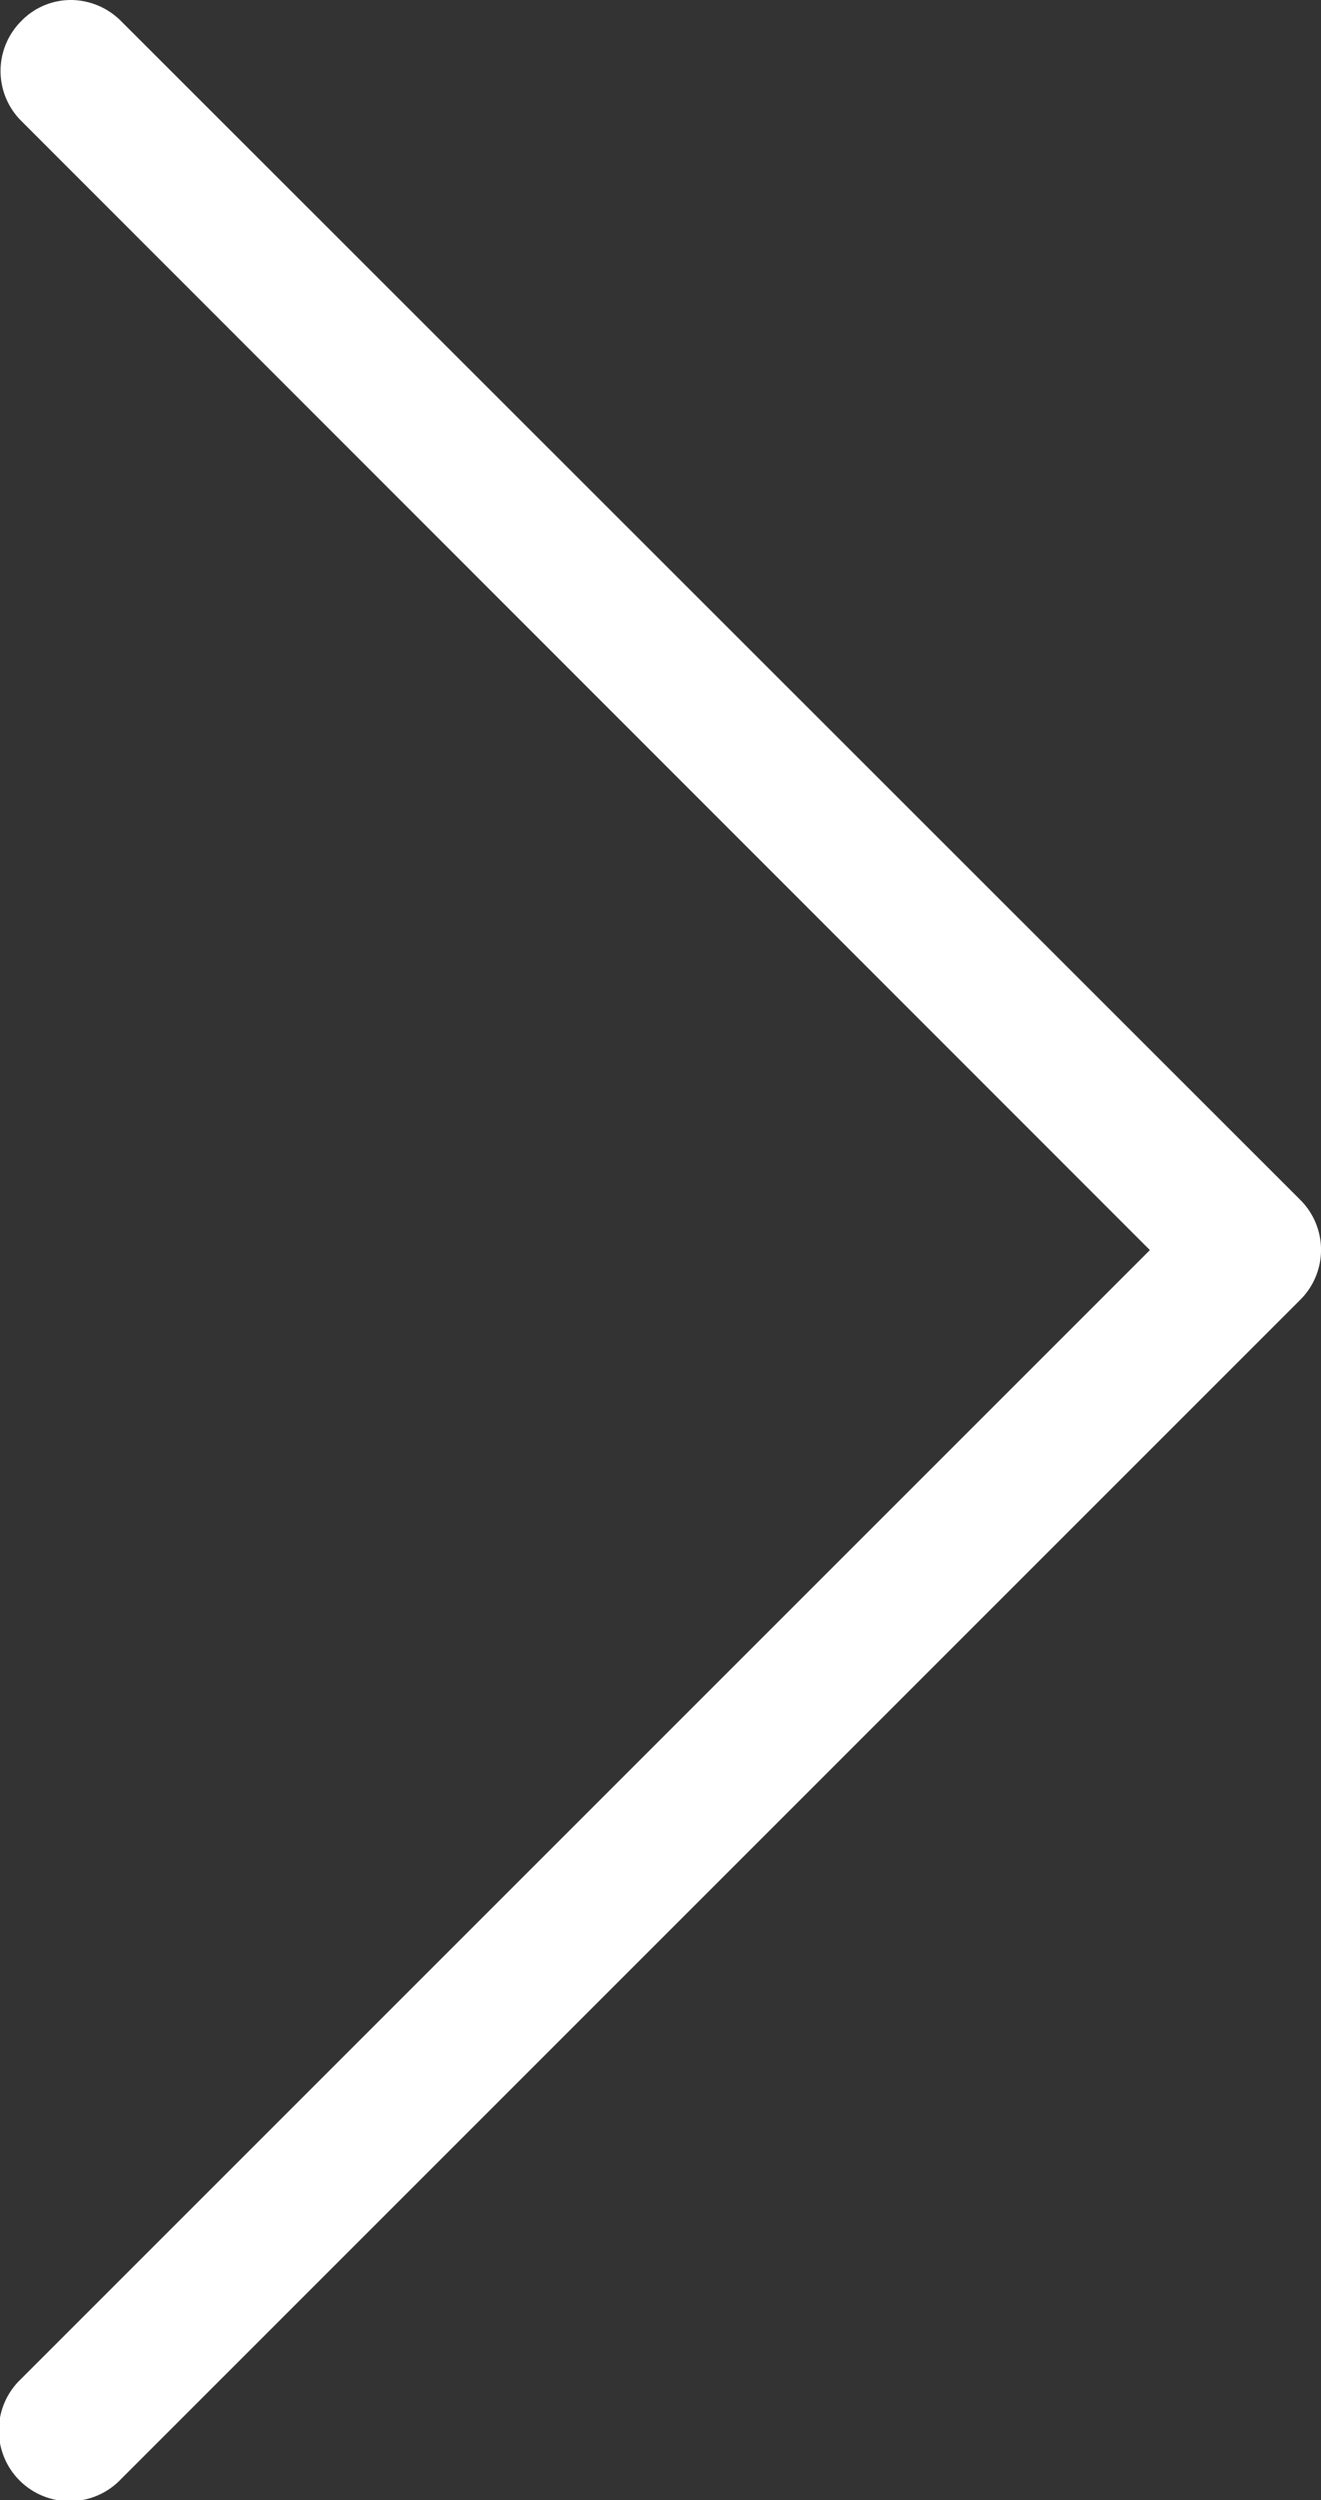 <svg id="Capa_1" data-name="Capa 1" xmlns="http://www.w3.org/2000/svg" viewBox="0 0 252.15 477.17"><rect x="0" y="0" width="252.15" height="477.17" fill="#333333" stroke="none"/><defs><style>.cls-1{fill:#ffffff;}</style></defs><title>arrow2</title><path class="cls-1" d="M332,238.6L116.49,454.1a13.51,13.51,0,1,0,19.1,19.1l225.1-225.1a13.46,13.46,0,0,0,0-19.1L135.59,4a13.59,13.59,0,0,0-9.5-4,13.17,13.17,0,0,0-9.5,4,13.46,13.46,0,0,0,0,19.1Z" transform="translate(-112.51 0)"/></svg>